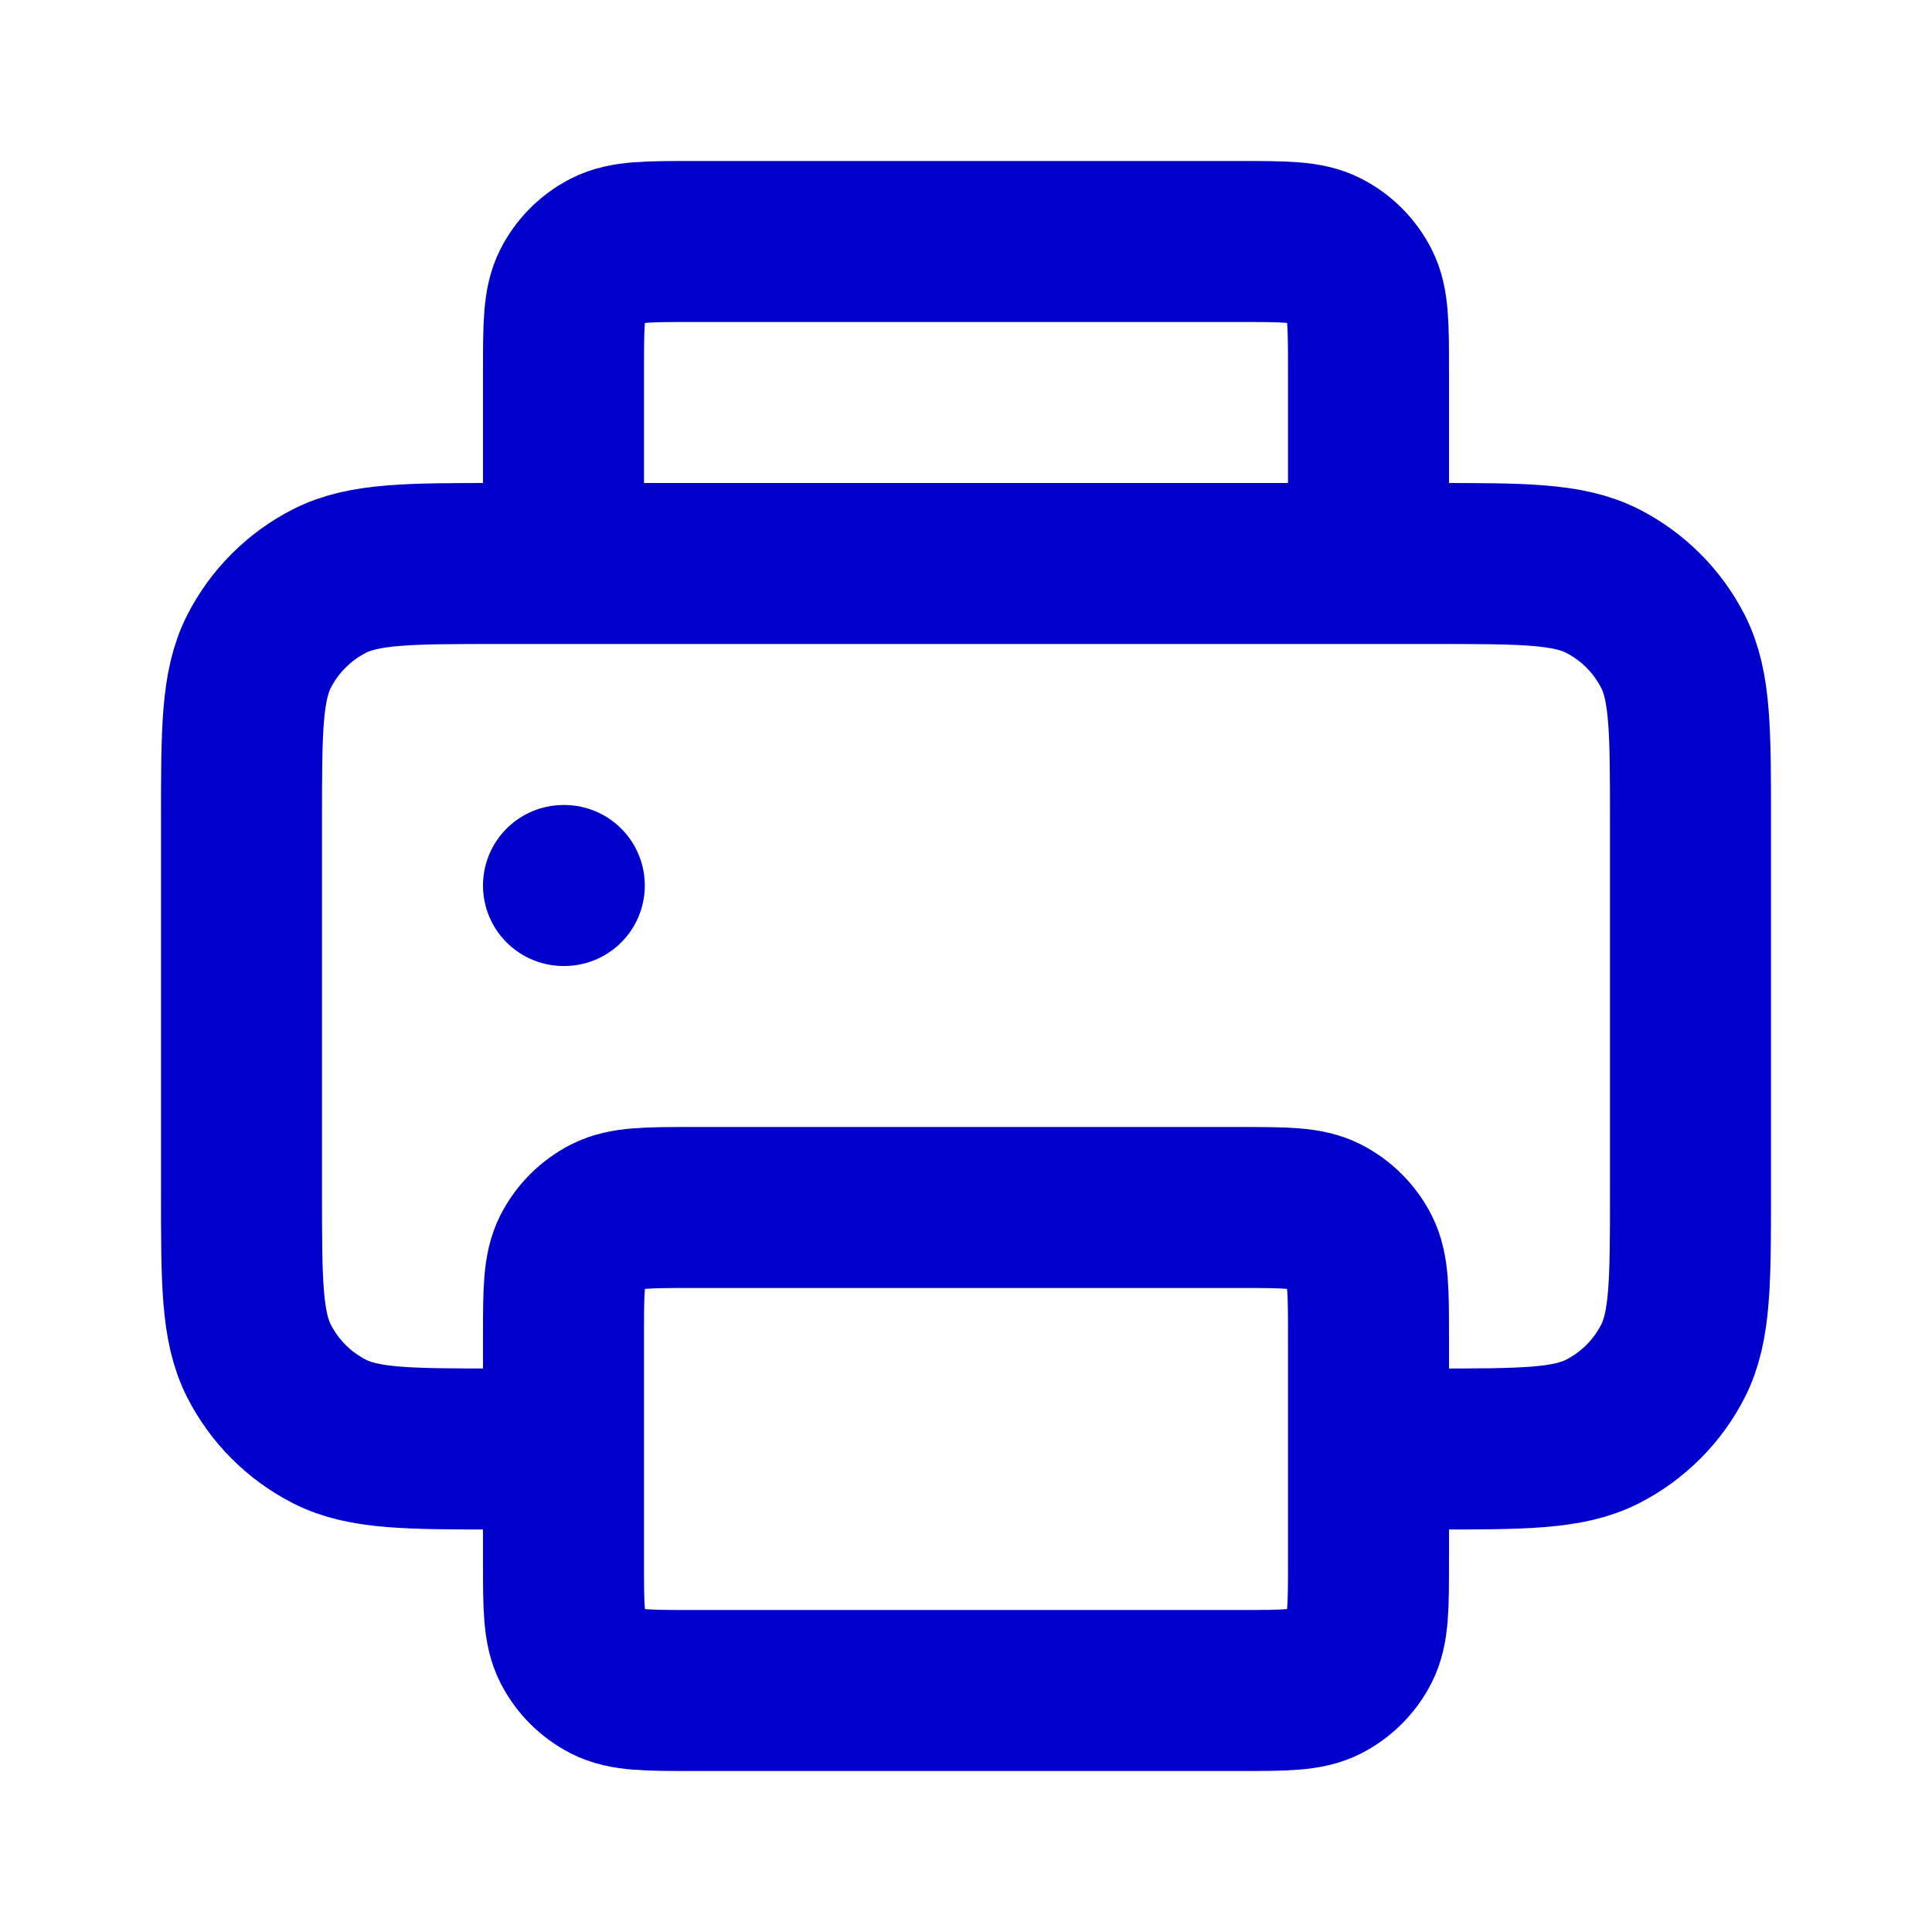 <svg width="24" height="24" viewBox="0 0 24 24" fill="none" xmlns="http://www.w3.org/2000/svg">
<path d="M7 18H6.2C5.08 18 4.52 18 4.092 17.782C3.716 17.59 3.41 17.284 3.218 16.908C3 16.48 3 15.92 3 14.8V10.2C3 9.08 3 8.52 3.218 8.092C3.41 7.716 3.716 7.41 4.092 7.218C4.52 7 5.08 7 6.2 7H7M17 18H17.8C18.92 18 19.48 18 19.908 17.782C20.284 17.59 20.59 17.284 20.782 16.908C21 16.48 21 15.92 21 14.8V10.2C21 9.08 21 8.52 20.782 8.092C20.59 7.716 20.284 7.41 19.908 7.218C19.48 7 18.92 7 17.8 7H17M7 11H7.01M17 7V5.4V4.6C17 4.04 17 3.76 16.891 3.546C16.795 3.358 16.642 3.205 16.454 3.109C16.24 3 15.96 3 15.4 3H8.6C8.04 3 7.76 3 7.546 3.109C7.358 3.205 7.205 3.358 7.109 3.546C7 3.76 7 4.04 7 4.6V5.4V7M17 7H7M8.6 21H15.4C15.96 21 16.24 21 16.454 20.891C16.642 20.795 16.795 20.642 16.891 20.454C17 20.24 17 19.96 17 19.4V16.6C17 16.04 17 15.76 16.891 15.546C16.795 15.358 16.642 15.205 16.454 15.109C16.24 15 15.96 15 15.4 15H8.6C8.04 15 7.76 15 7.546 15.109C7.358 15.205 7.205 15.358 7.109 15.546C7 15.76 7 16.04 7 16.6V19.4C7 19.96 7 20.24 7.109 20.454C7.205 20.642 7.358 20.795 7.546 20.891C7.76 21 8.04 21 8.6 21Z" stroke="#0000CC" stroke-width="2" stroke-linecap="round" stroke-linejoin="round"/>
</svg>
